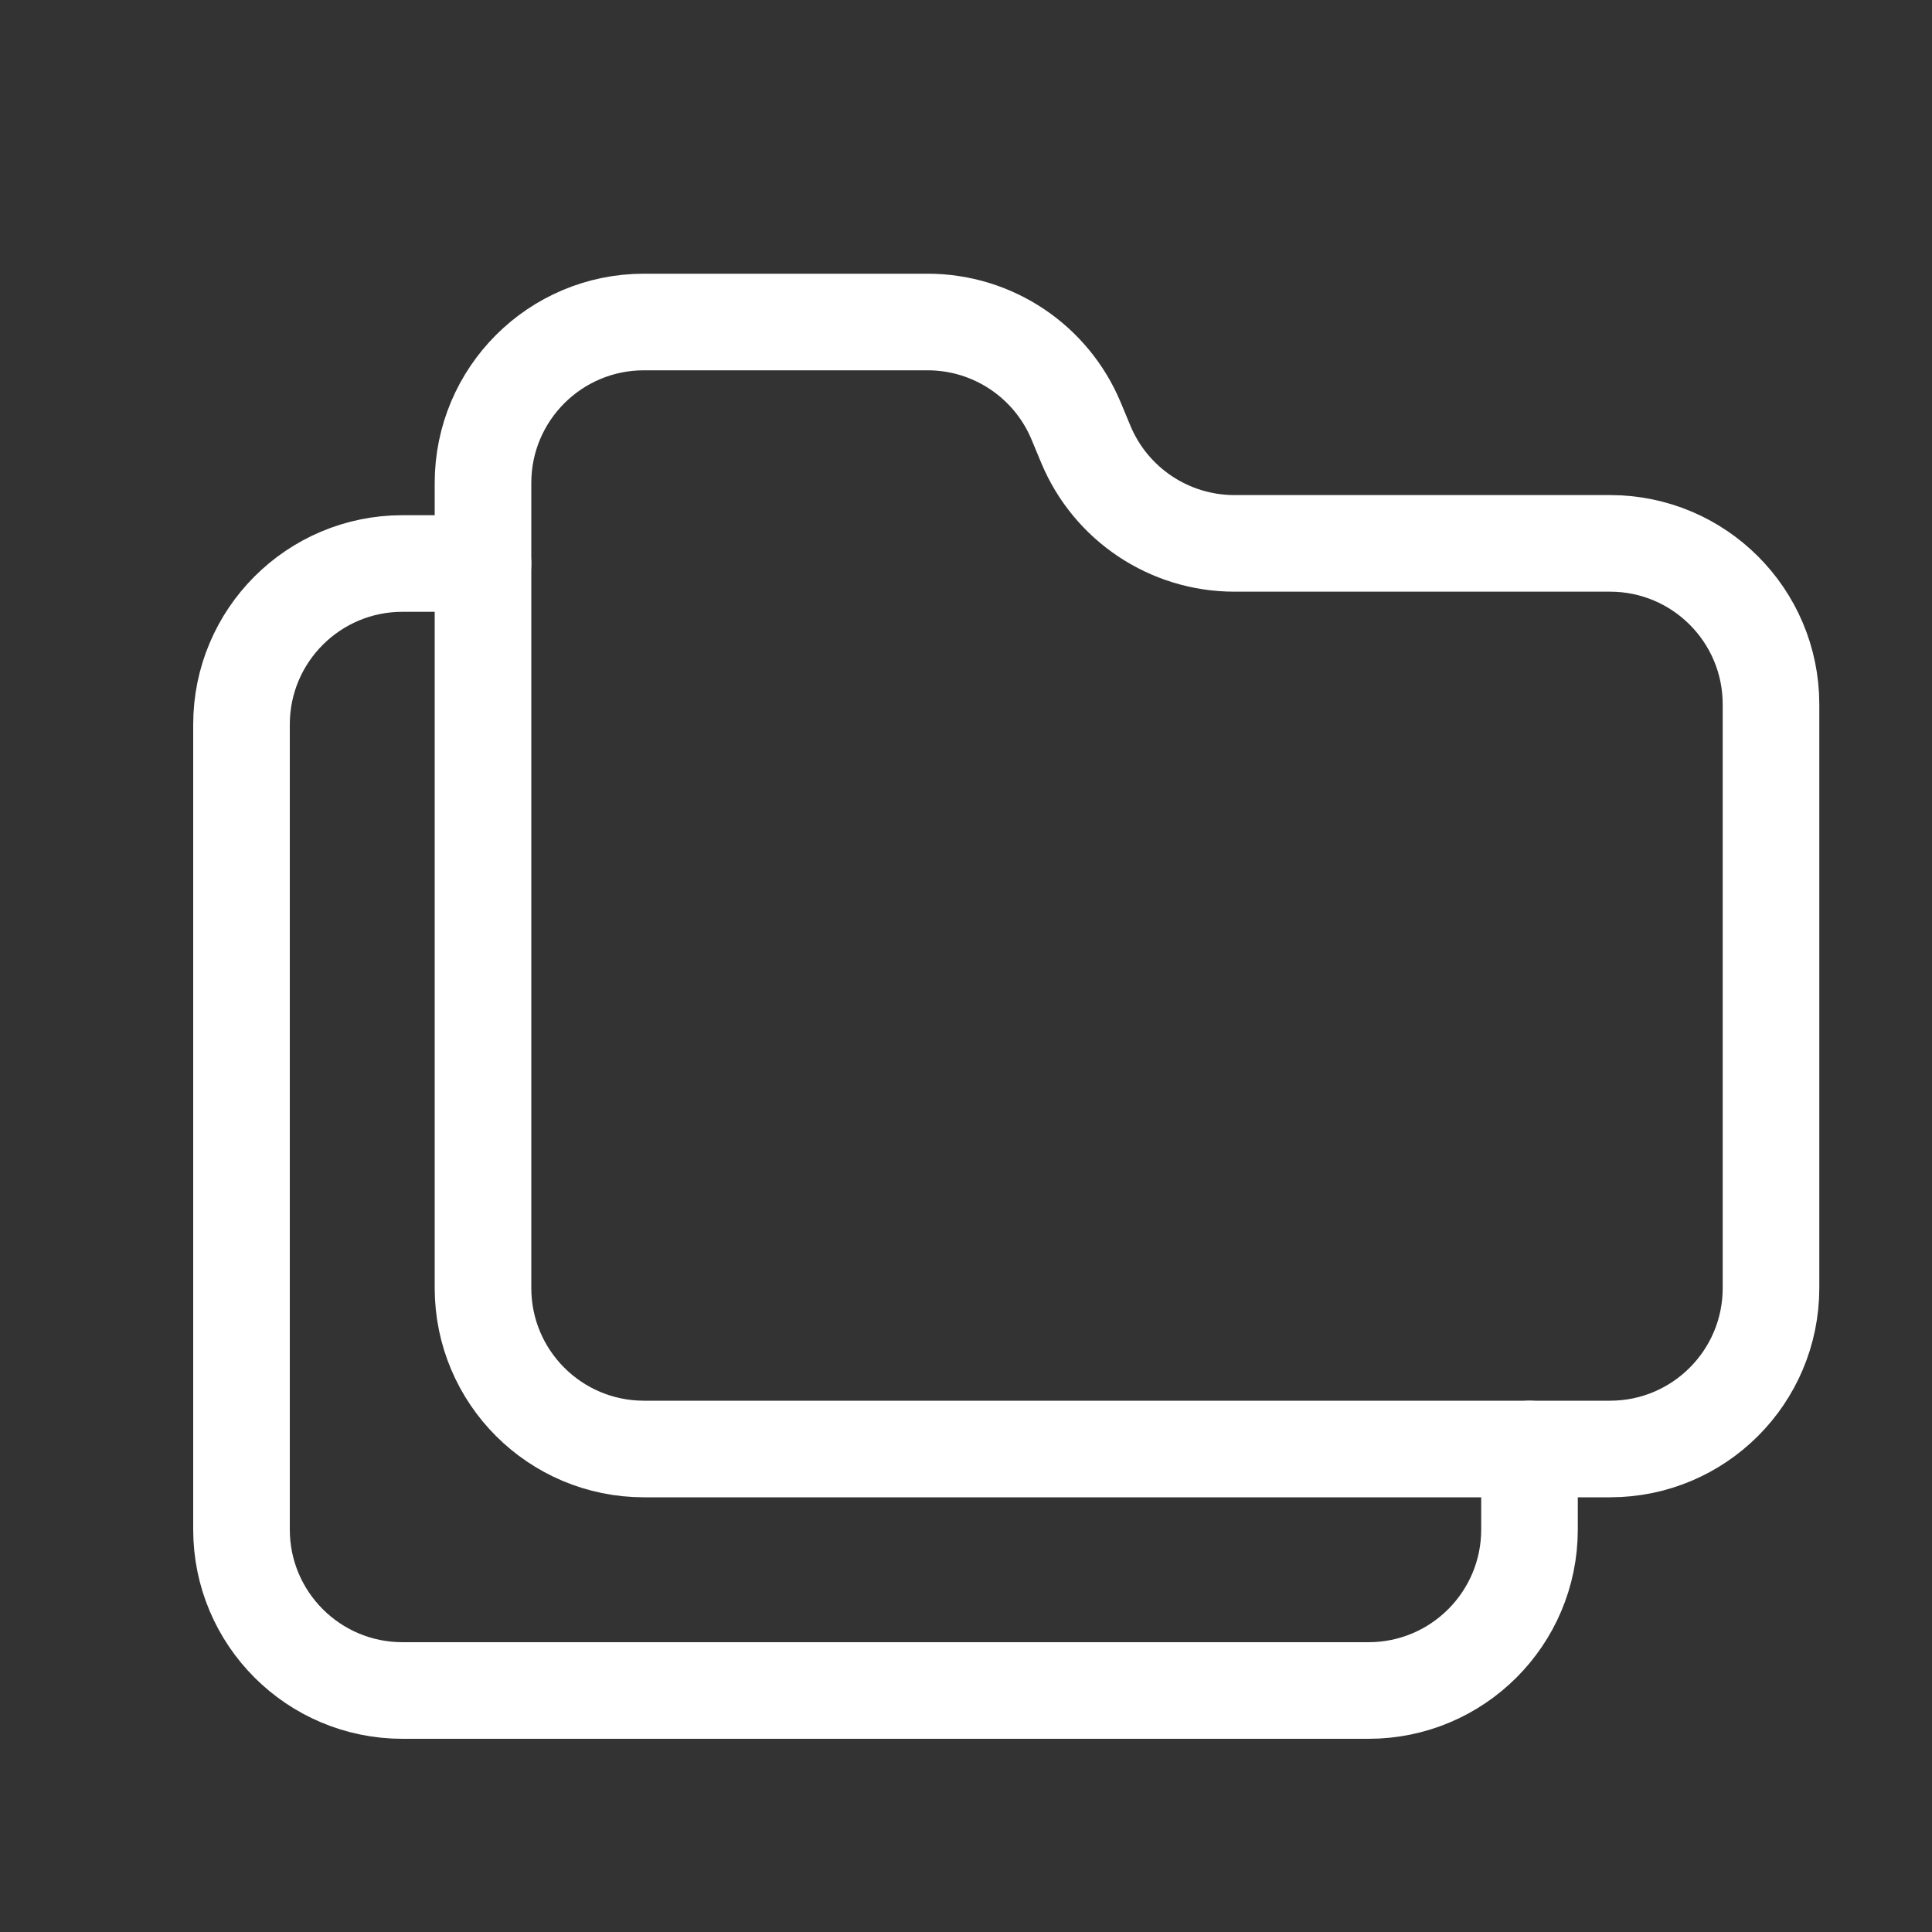 <svg width="24" height="24" viewBox="0 0 24 24" fill="none" xmlns="http://www.w3.org/2000/svg">
<rect x="0" y="0" width="24" height="24" fill="#333333" stroke="none"/>
<path d="M6 6C6 4.895 6.895 4 8 4H11.523C12.331 4 13.059 4.486 13.369 5.232L13.488 5.518C13.798 6.264 14.527 6.75 15.335 6.75H20C21.105 6.75 22 7.645 22 8.75V16C22 17.105 21.105 18 20 18H8C6.895 18 6 17.105 6 16V6Z" stroke="white" stroke-width="1.2" stroke-linecap="round" stroke-linejoin="round"/>
<path d="M6 7H5C3.895 7 3 7.895 3 9V19C3 20.105 3.895 21 5 21H17C18.105 21 19 20.105 19 19V18" stroke="white" stroke-width="1.2" stroke-linecap="round" stroke-linejoin="round"/>
</svg>

